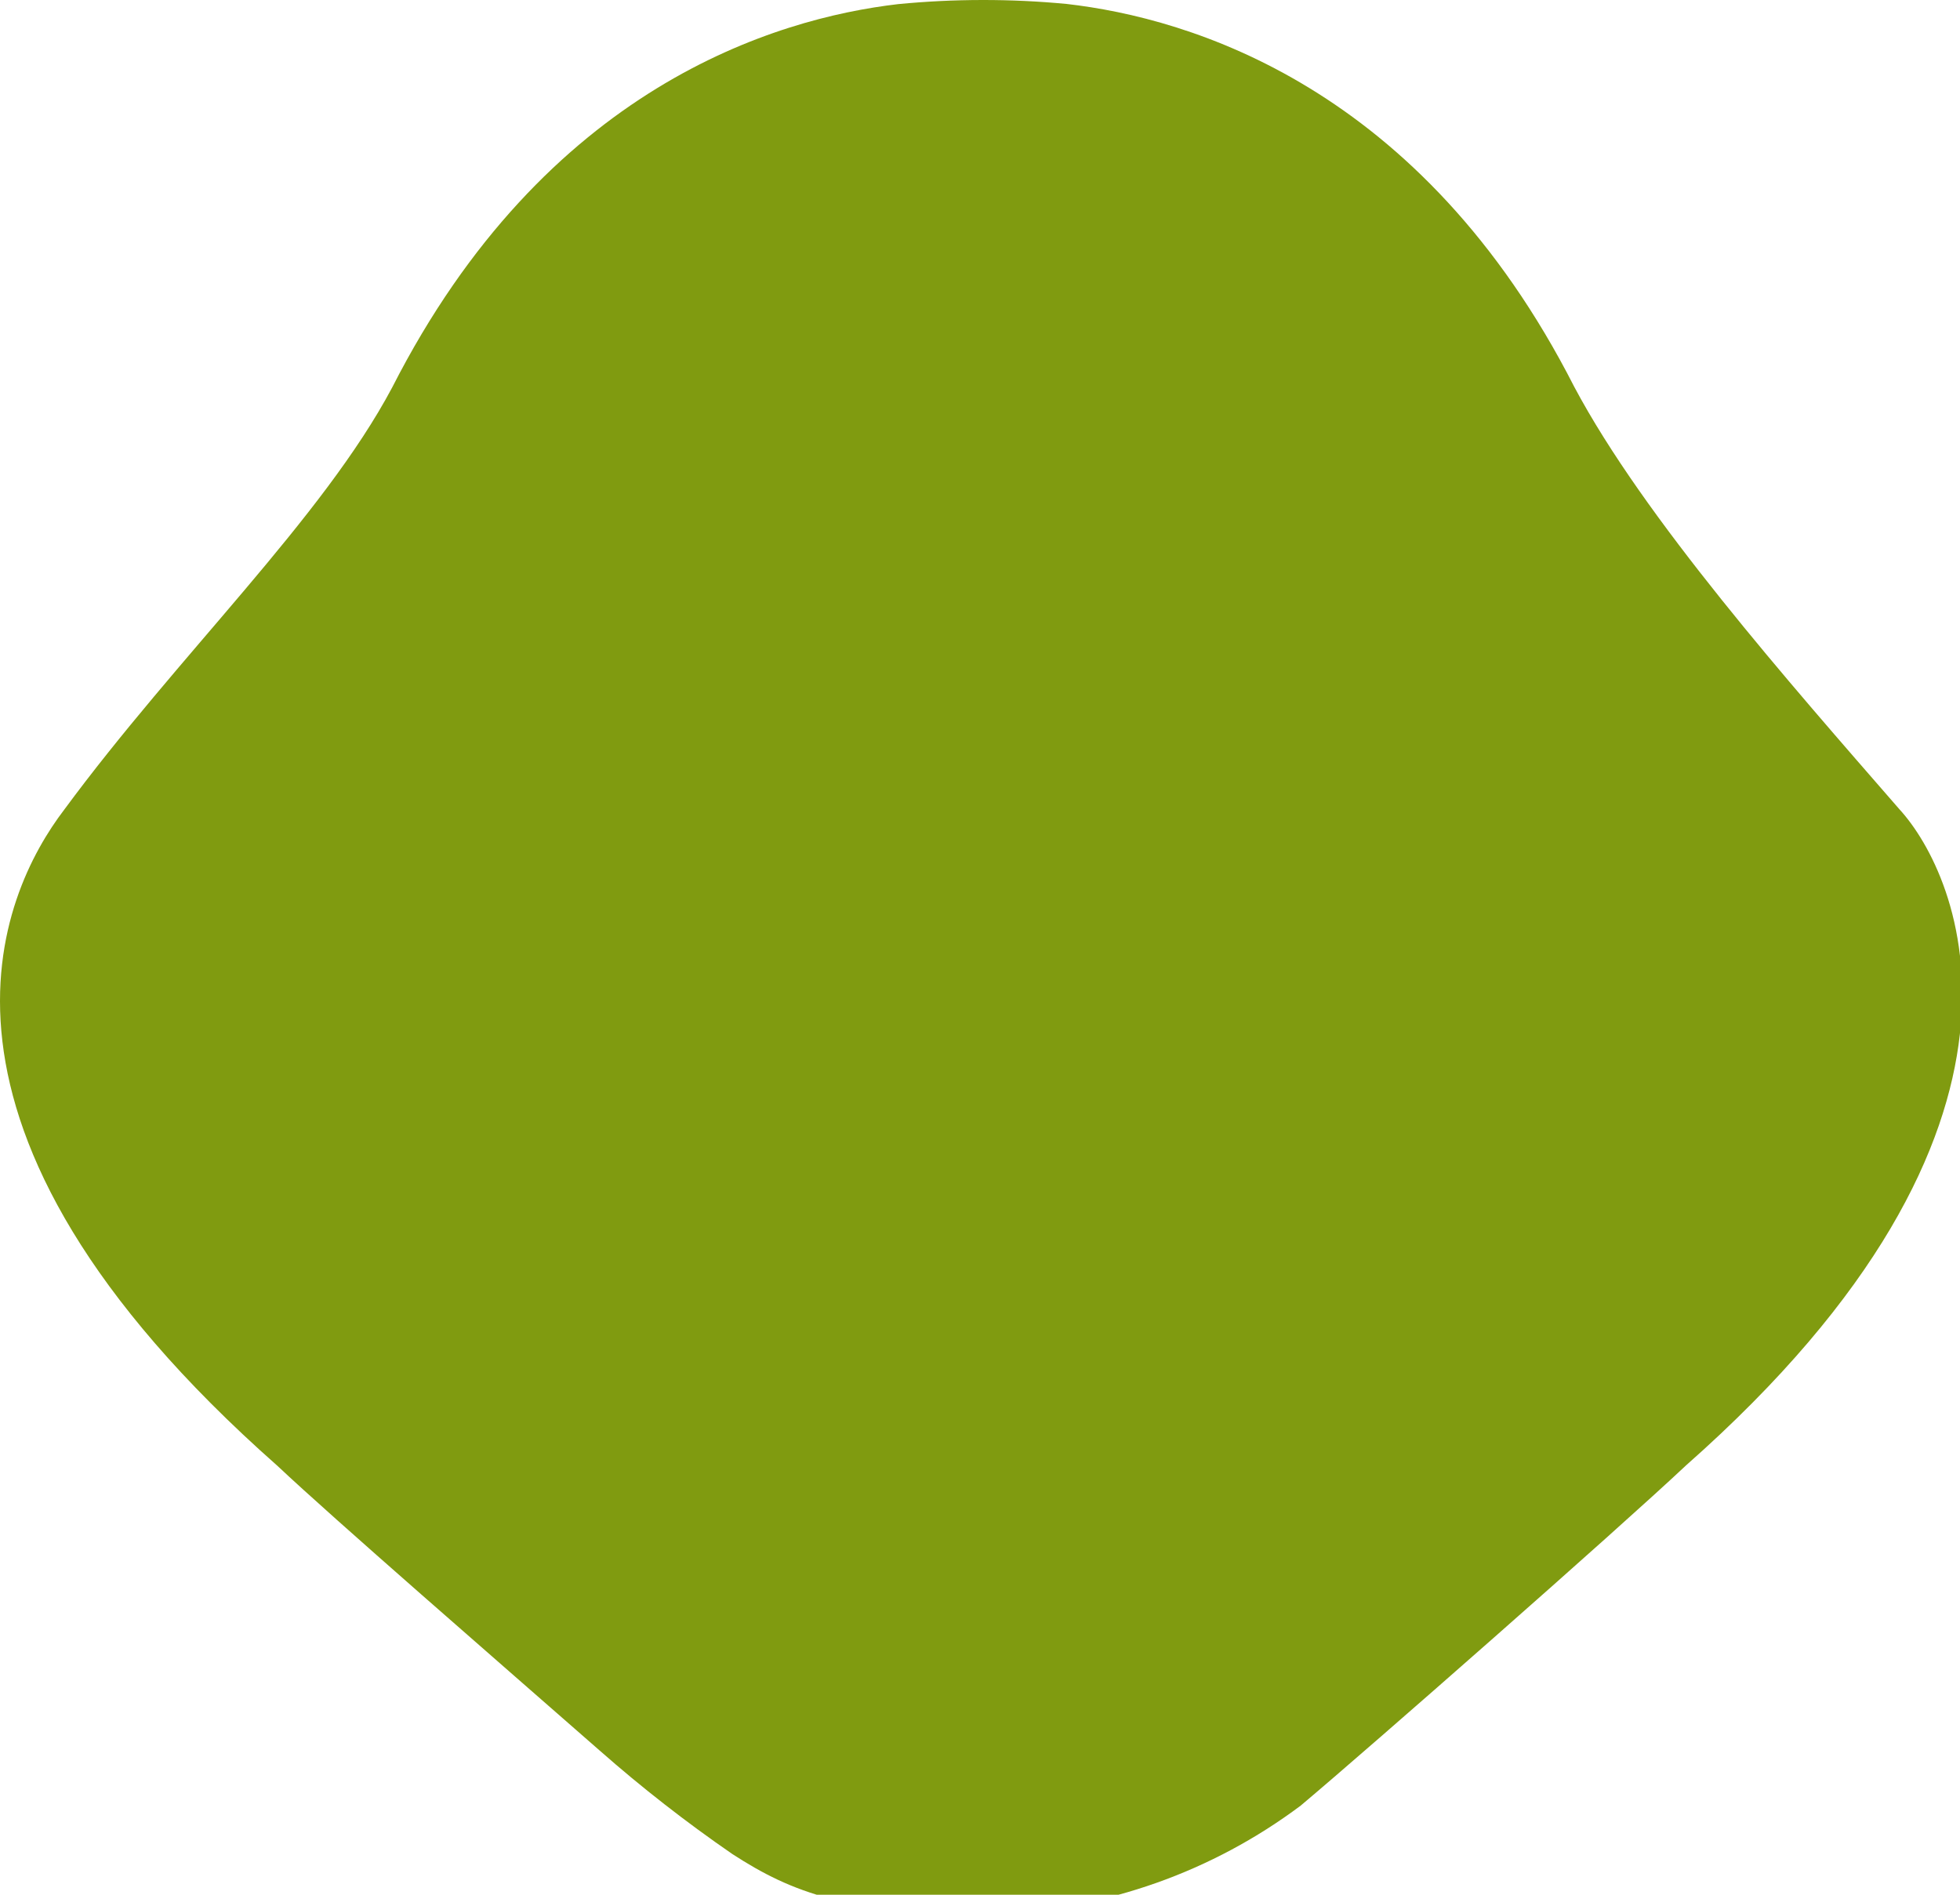<?xml version="1.0" ?>
<svg xmlns="http://www.w3.org/2000/svg" version="1.1" width="90" height="87">
  <defs/>
  <g>
    <path d="M 87.217 37.157 C 82.134 31.316 75.49 23.786 72.285 17.757 C 65.255 3.96 54.635 0.827 48.977 0.181 C 46.404 -0.063 43.814 -0.06 41.242 0.189 C 35.607 0.845 25.039 3.997 18.01 17.788 C 14.809 23.813 8.168 30.093 2.947 37.18 C 0.025 41.014 -4.958 51.679 12.74 67.307 C 15.27 69.693 22.886 76.305 27.53 80.374 C 29.467 82.079 31.503 83.668 33.628 85.131 C 36.35 86.898 39.024 87.95 45.732 87.867 C 50.791 87.674 55.672 85.944 59.725 82.908 C 62.898 80.241 74.223 70.292 77.425 67.281 C 95.125 51.652 89.979 40.164 87.217 37.157" stroke-width="1.0" fill="rgb(128, 155, 16)" opacity="1.0"/>
  </g>
</svg>
